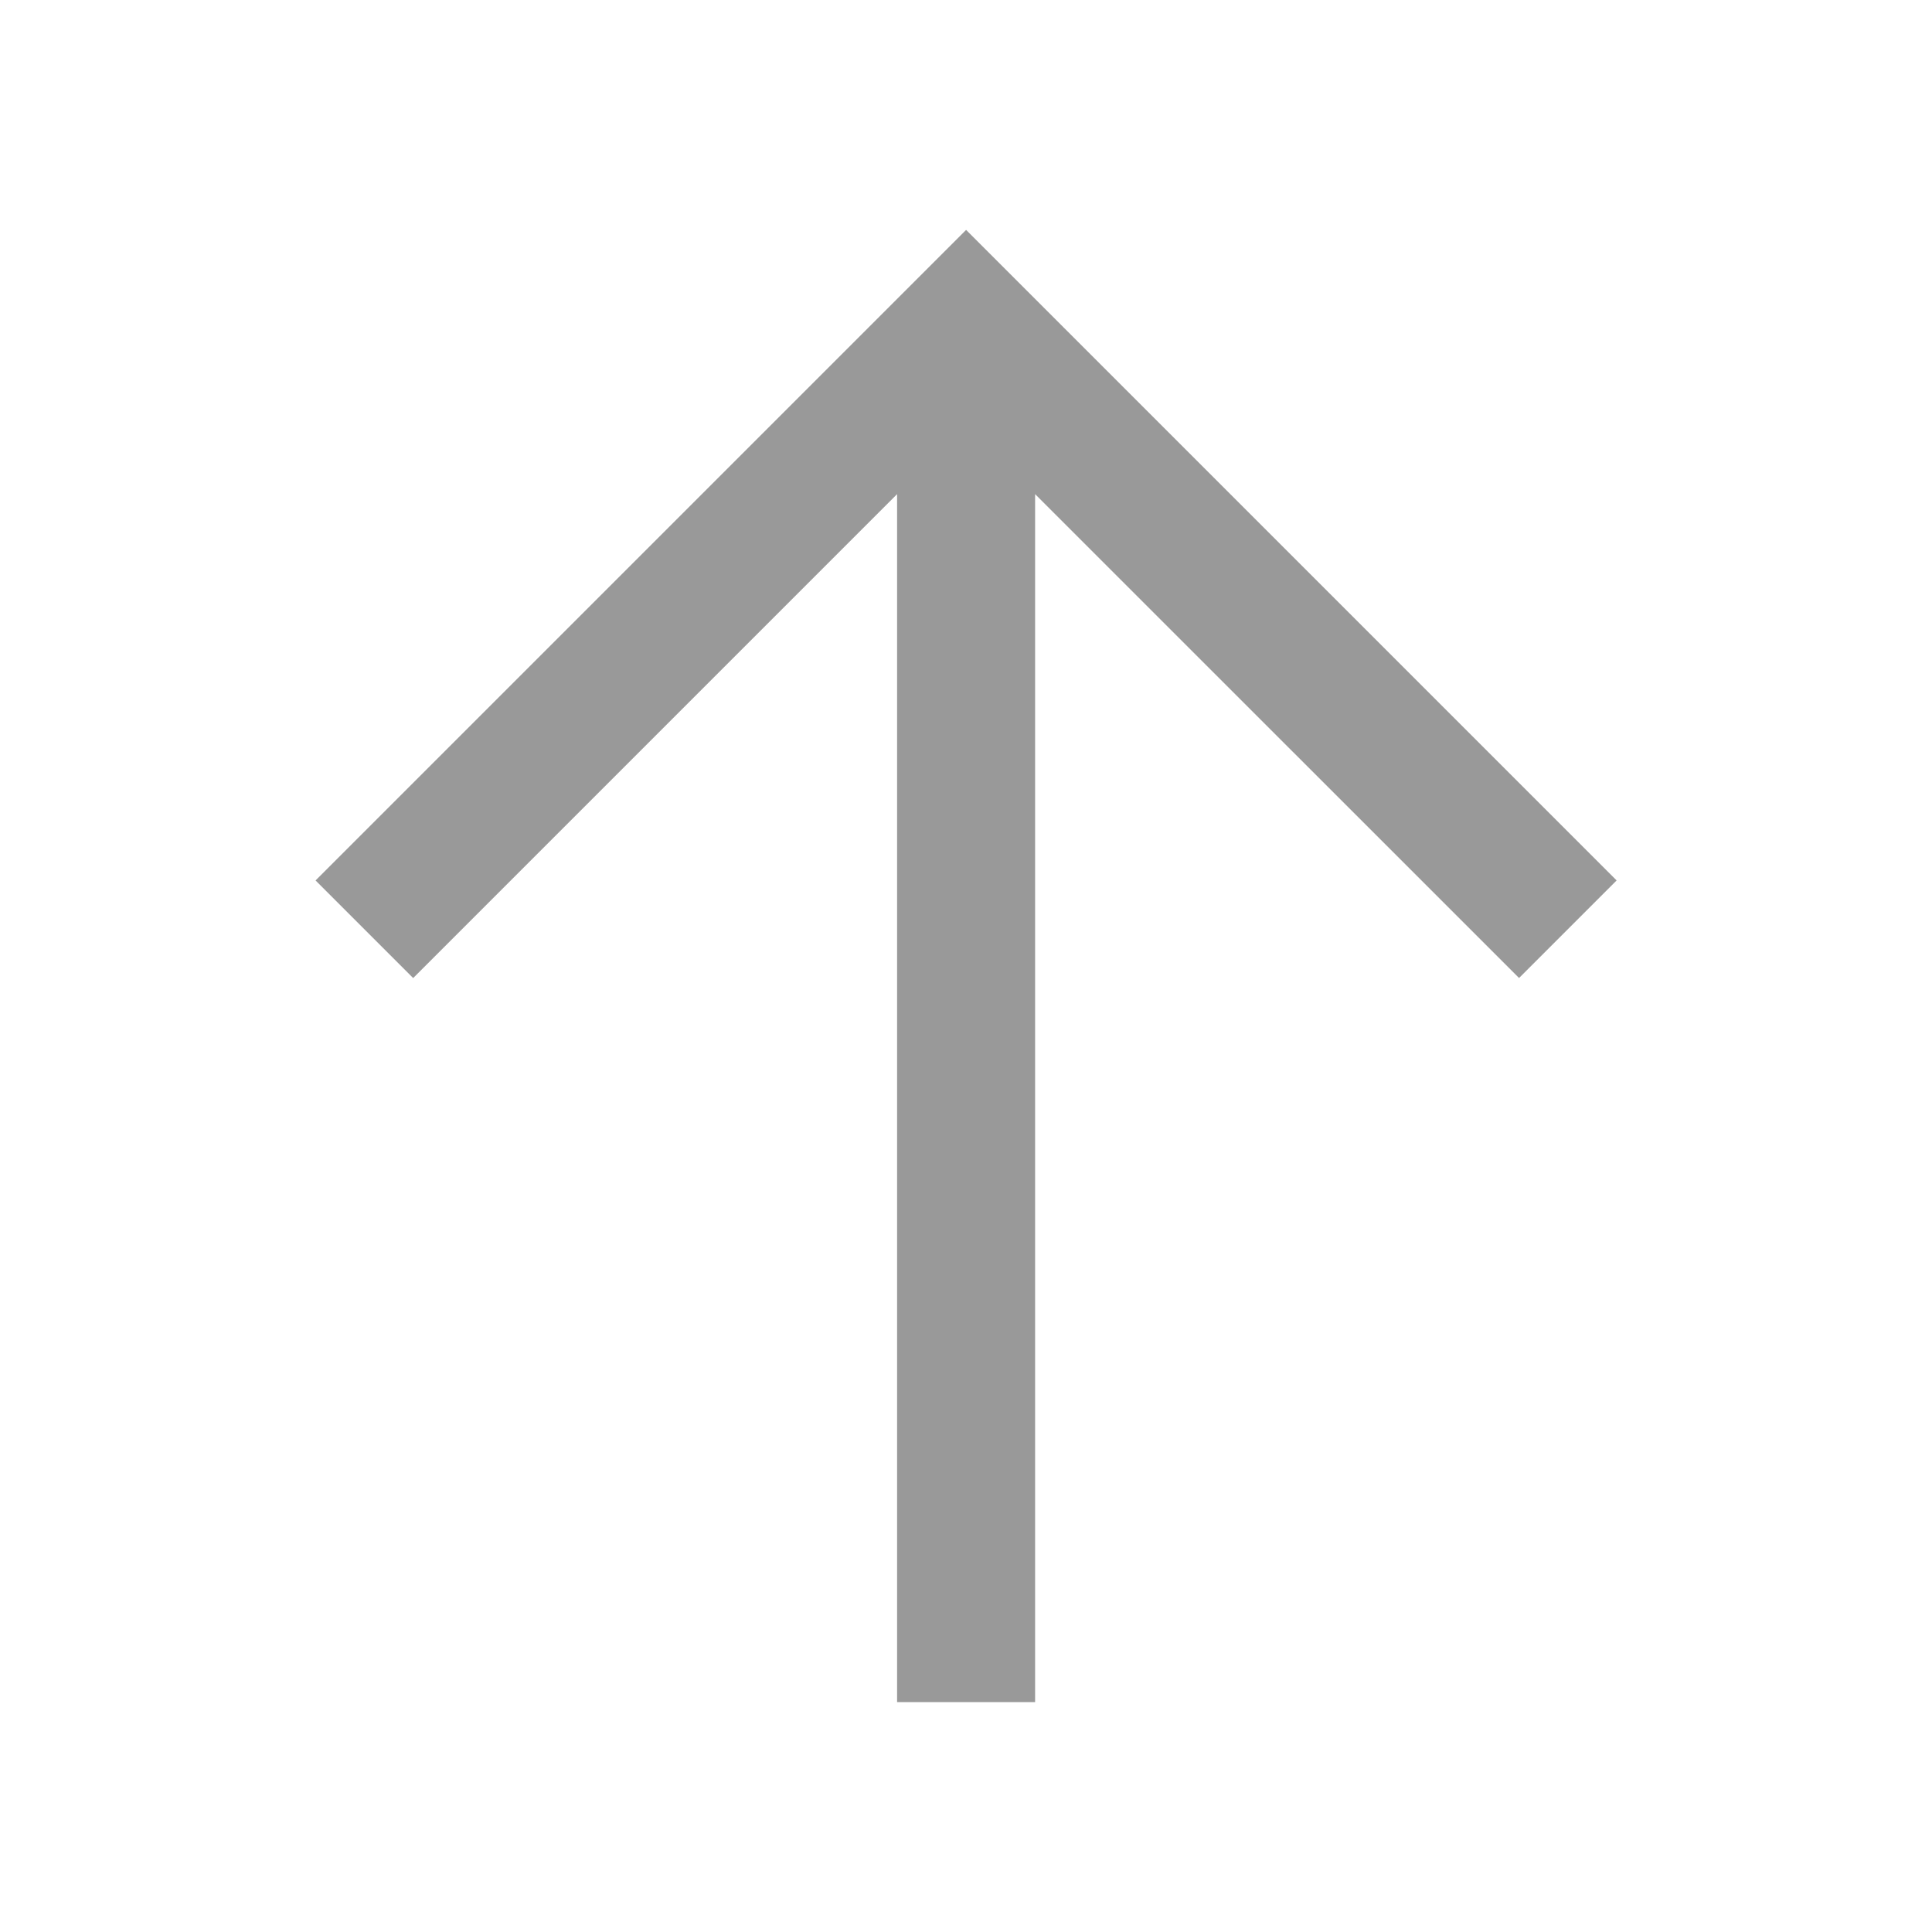 <svg viewBox="0 0 1024 1024" xmlns="http://www.w3.org/2000/svg" width="20" height="20"><path d="M167.253 466.651L460.312 173.592l51.736-51.736 51.712 51.712L856.844 466.651l-51.712 51.712-256.512-256.463v640.244h-73.143v-640.244l-256.488 256.488L167.253 466.651z" fill="#999"></path></svg>
